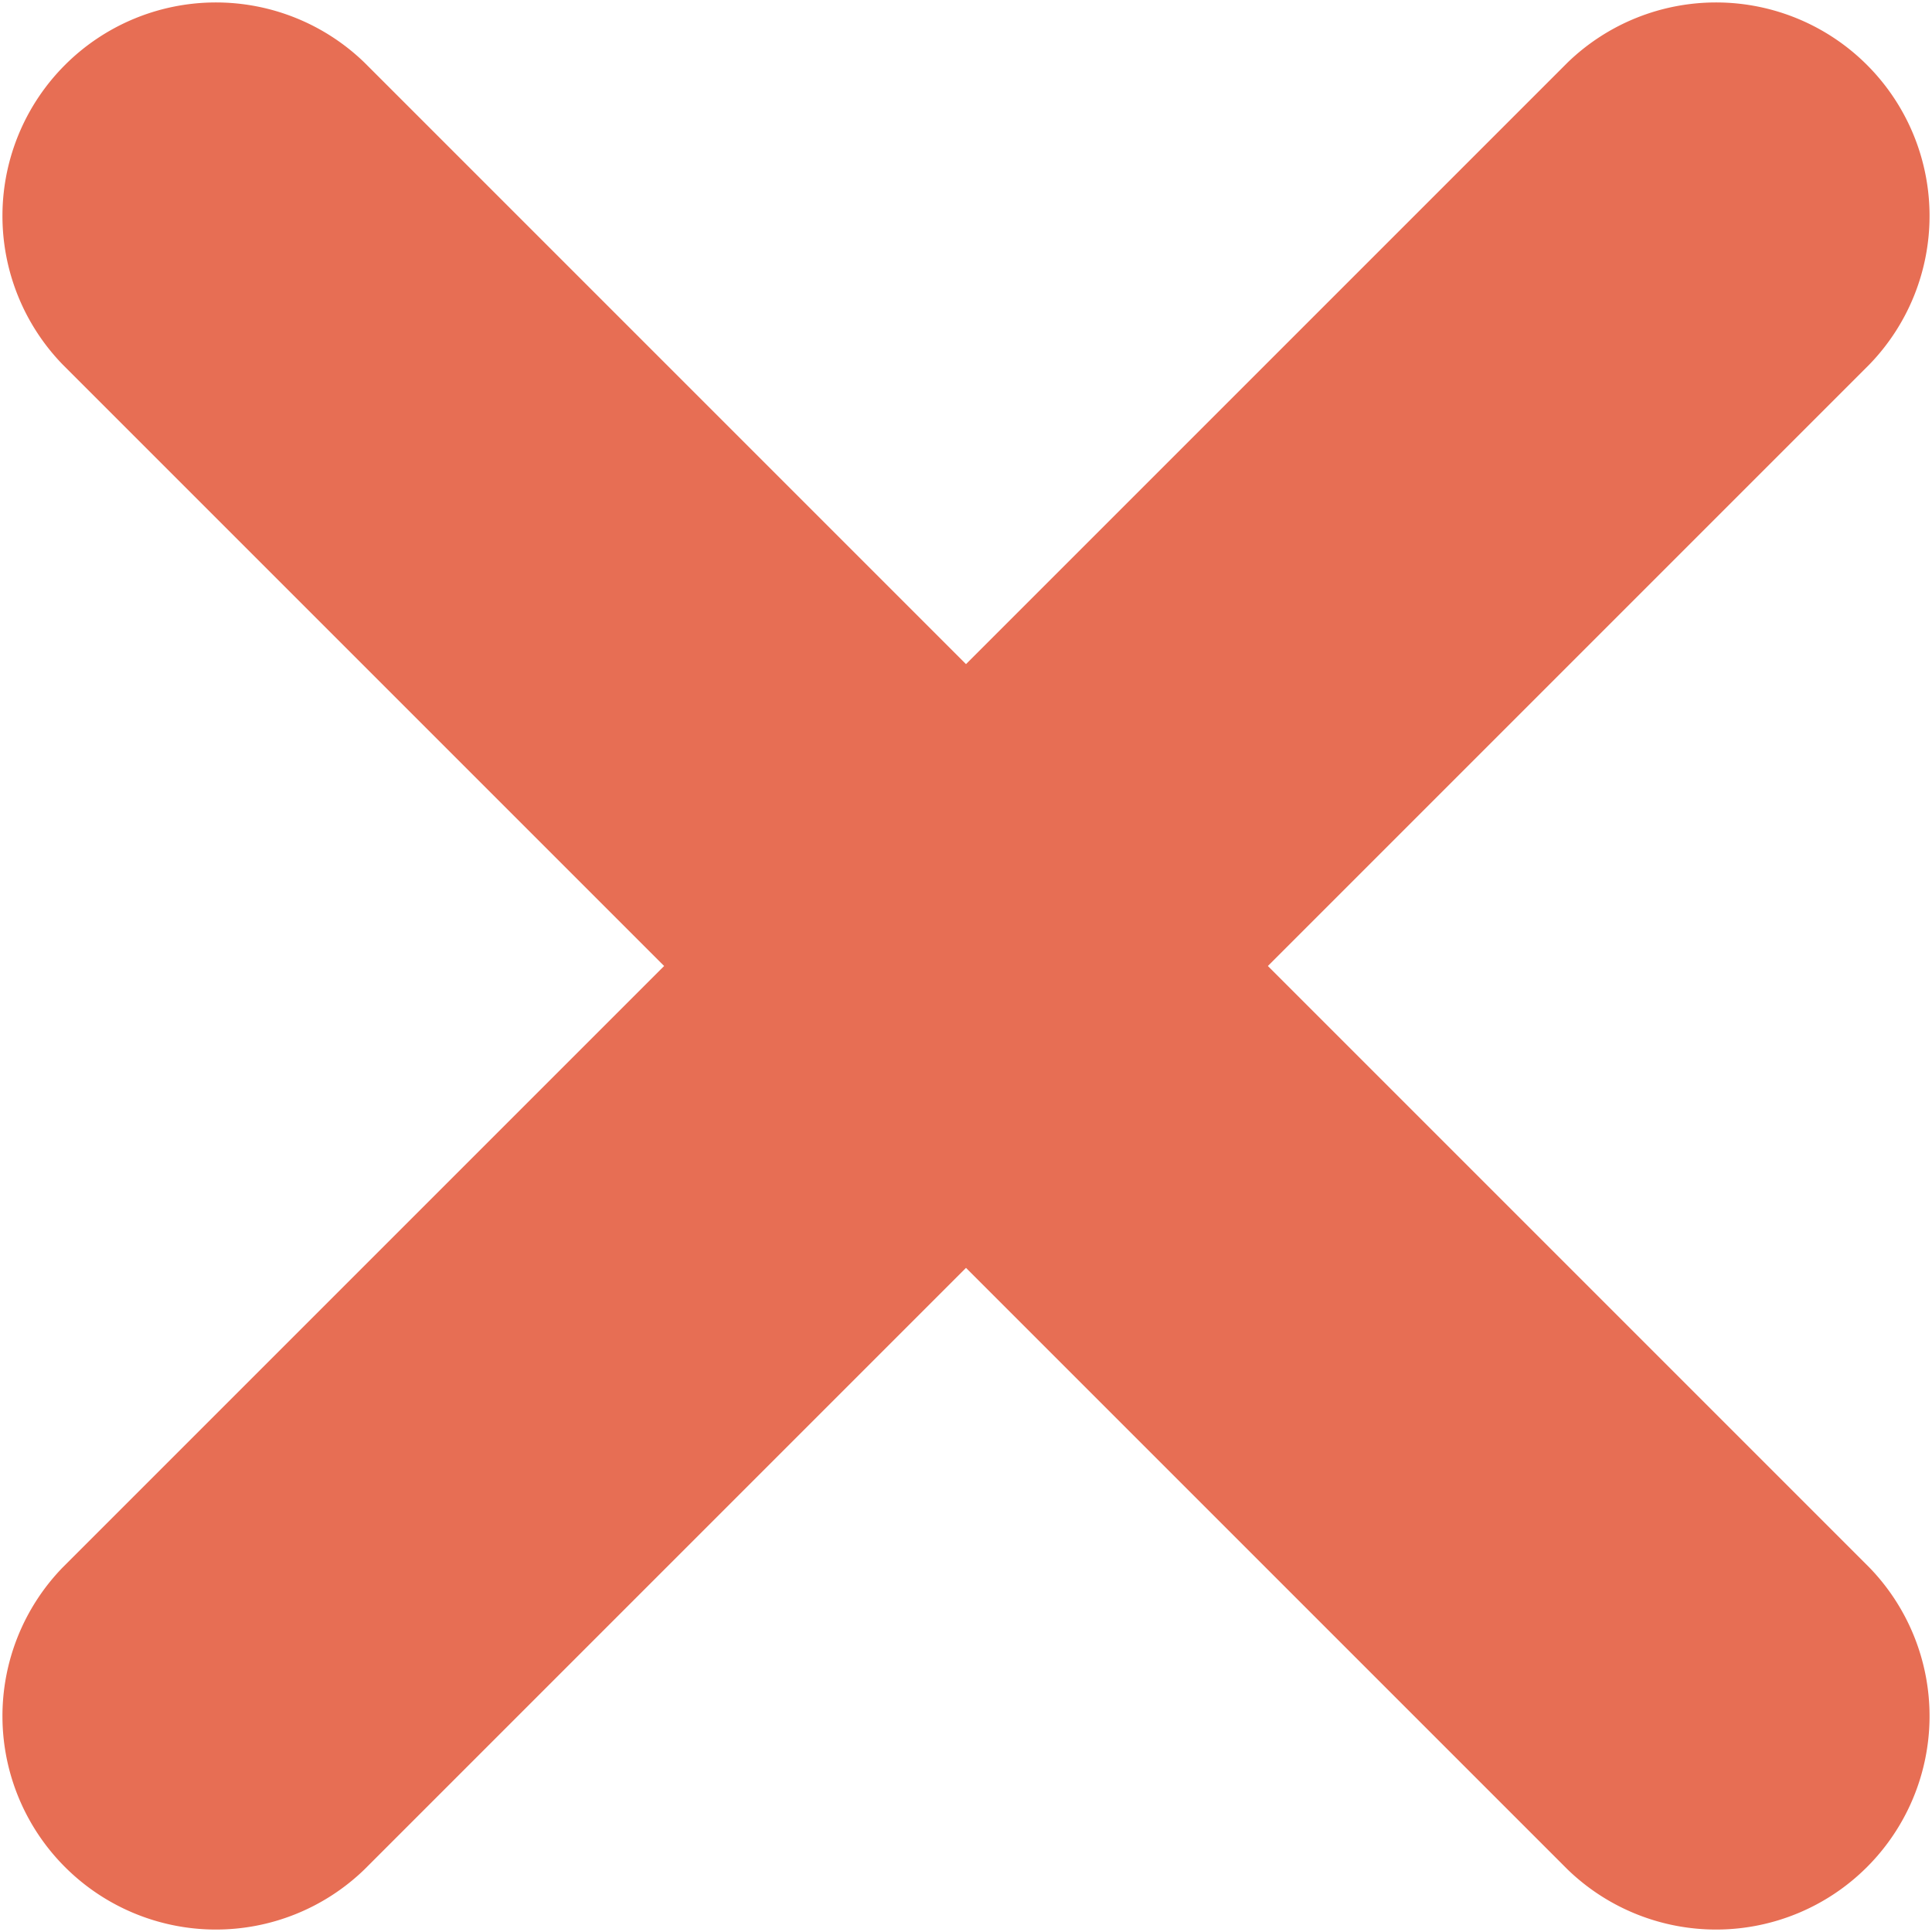 <svg xmlns="http://www.w3.org/2000/svg" xmlns:xlink="http://www.w3.org/1999/xlink" width="8" height="8" viewBox="0 0 8 8">
  <defs>
    <clipPath id="clip-path">
      <rect id="Rectangle_764" data-name="Rectangle 764" width="8" height="8" transform="translate(409 220)" fill="#fff" stroke="#707070" stroke-width="1"/>
    </clipPath>
  </defs>
  <g id="Mask_Group_271" data-name="Mask Group 271" transform="translate(-409 -220)" clip-path="url(#clip-path)">
    <path id="clear" d="M6.491,7.741,4,5.25,1.509,7.741a.884.884,0,0,1-1.25-1.25L2.75,4,.259,1.509A.884.884,0,0,1,1.509.259L4,2.75,6.491.259a.884.884,0,0,1,1.25,1.25L5.25,4,7.741,6.491a.884.884,0,0,1-1.25,1.25Zm0,0" transform="translate(409 220)" fill="#e76e54"/>
  </g>
</svg>
